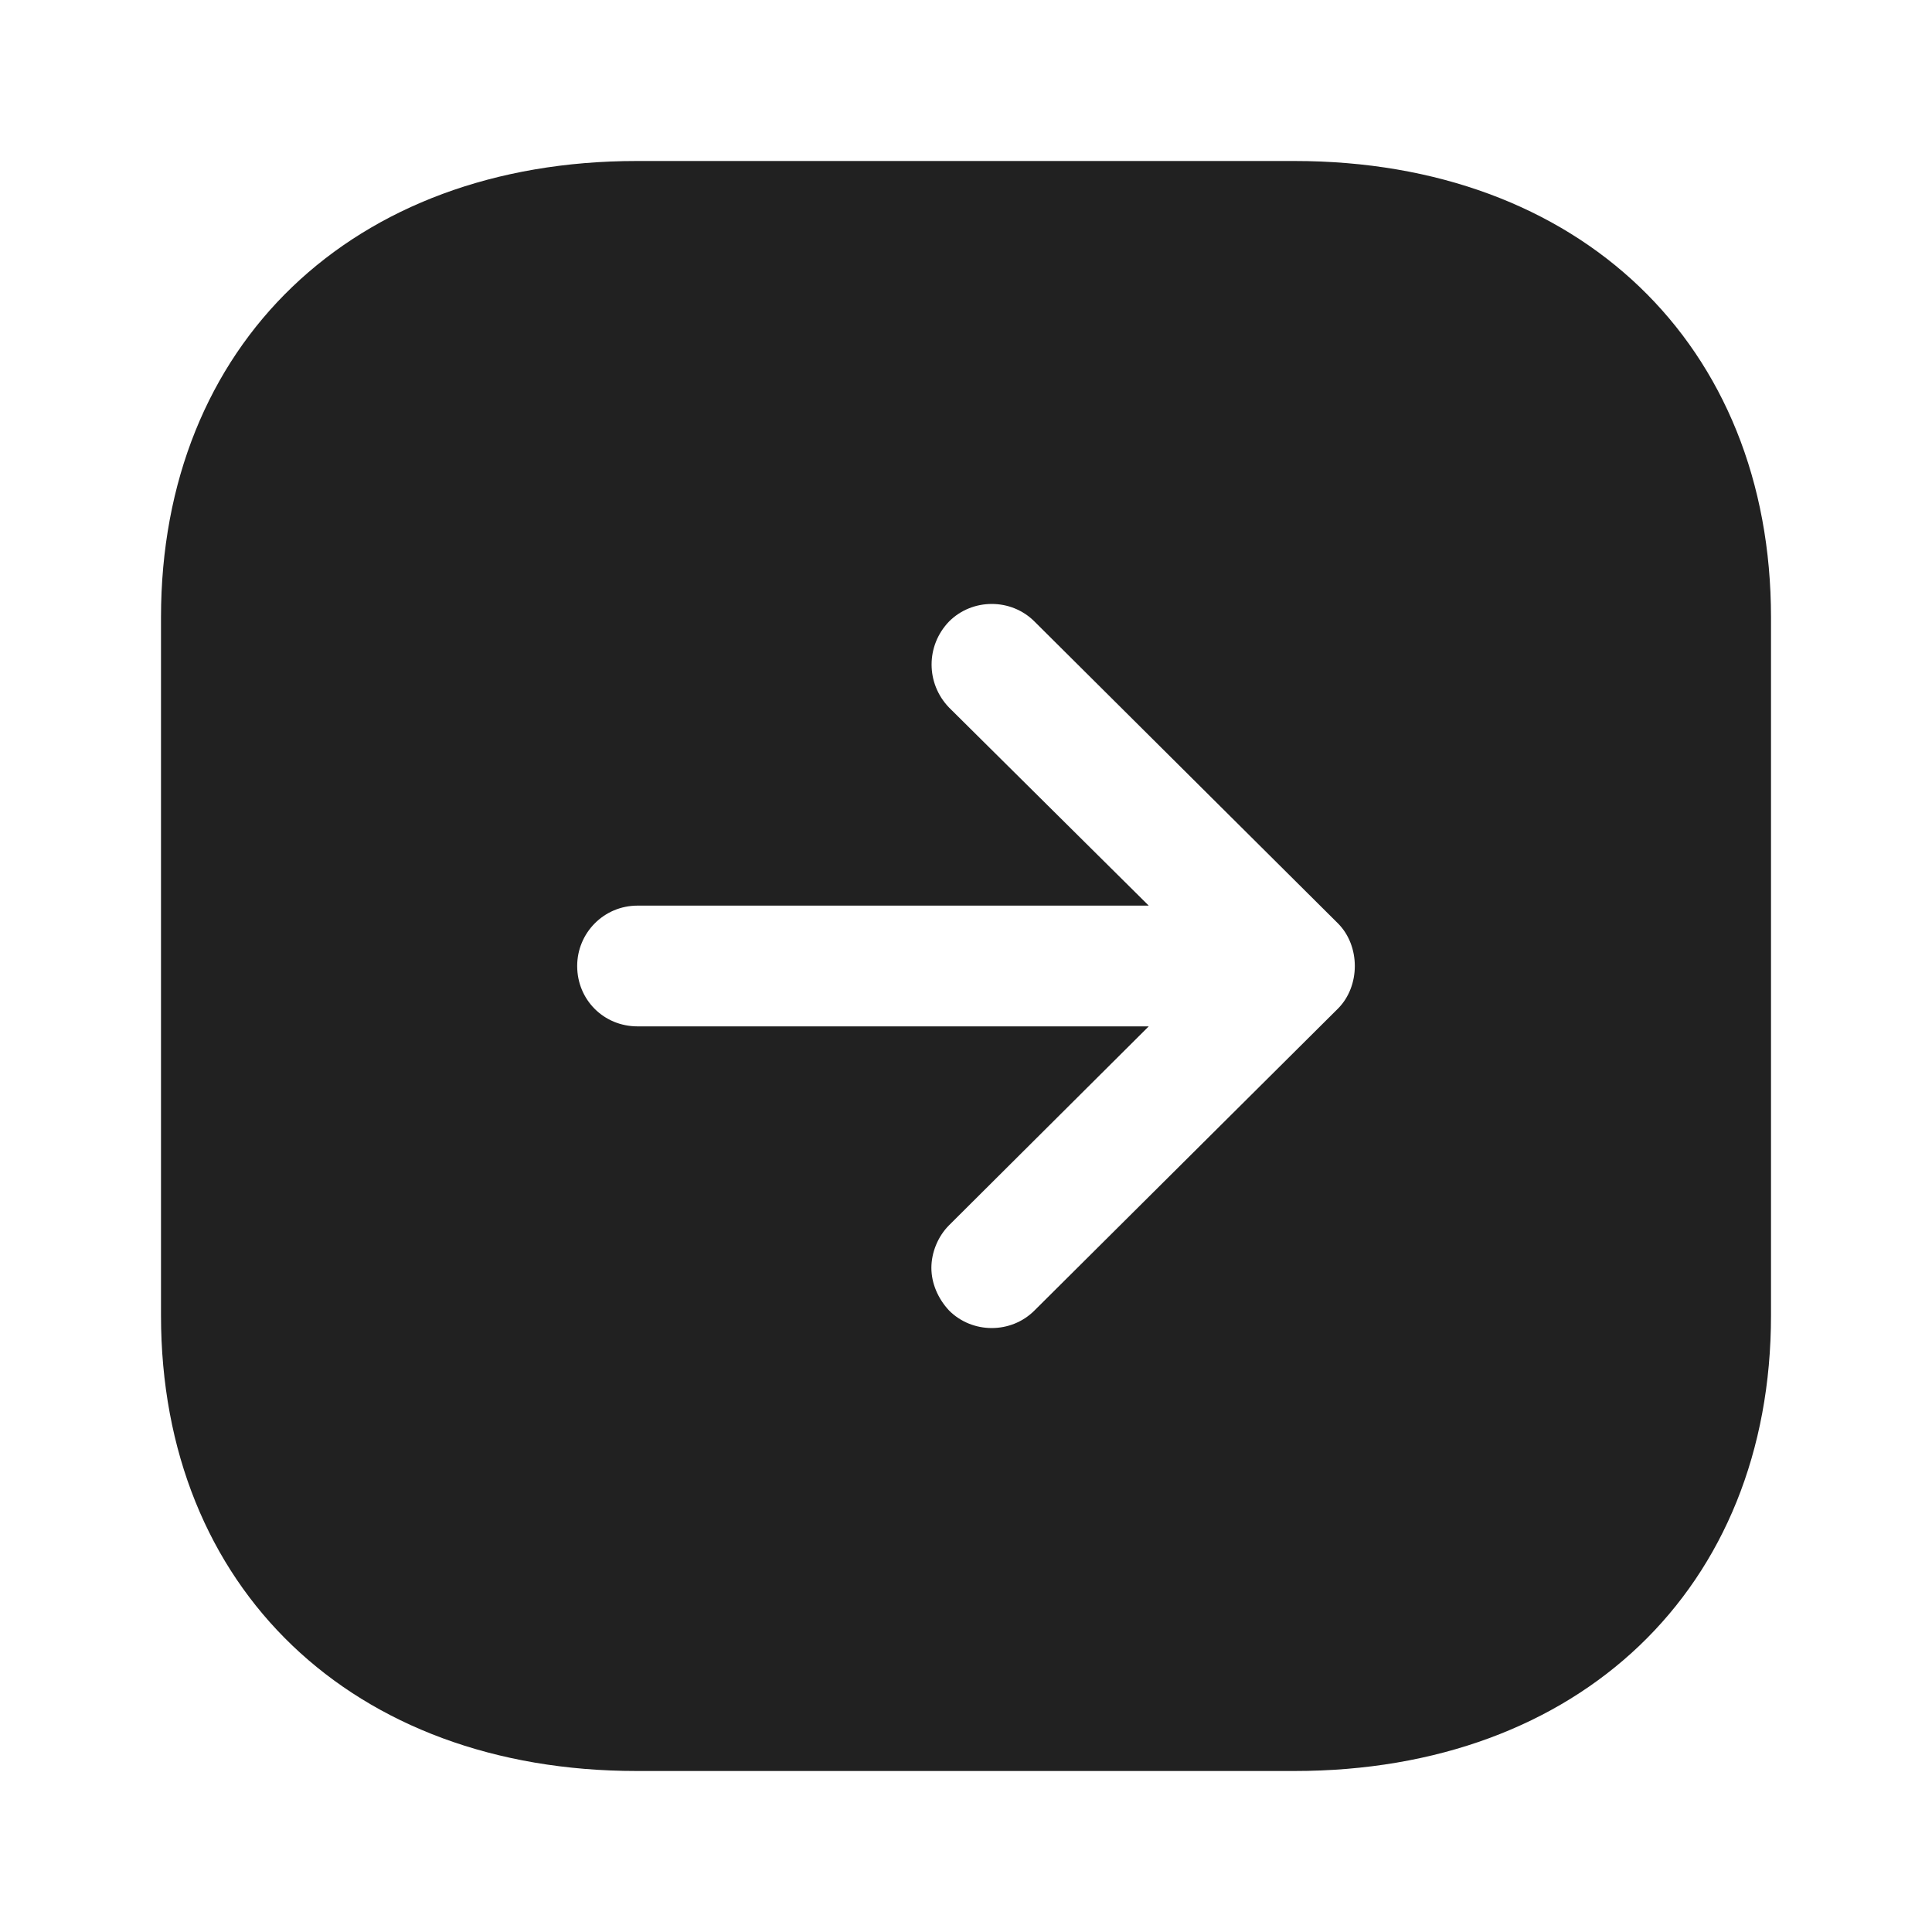 <svg width="24" height="24" viewBox="0 0 24 24" fill="none" xmlns="http://www.w3.org/2000/svg">
<path fill-rule="evenodd" clip-rule="evenodd" d="M16.08 22H7.91C4.38 22 2 19.729 2 16.34V7.67C2 4.28 4.38 2 7.91 2H16.08C19.62 2 22 4.28 22 7.67V16.34C22 19.729 19.62 22 16.08 22ZM14.27 11.25H7.92C7.5 11.25 7.17 11.59 7.17 12C7.17 12.42 7.5 12.75 7.92 12.75H14.27L11.79 15.22C11.65 15.36 11.57 15.56 11.57 15.75C11.57 15.939 11.65 16.13 11.79 16.28C12.08 16.57 12.56 16.57 12.85 16.28L16.62 12.53C16.9 12.25 16.9 11.75 16.62 11.47L12.85 7.72C12.56 7.43 12.08 7.43 11.79 7.72C11.5 8.02 11.5 8.49 11.79 8.79L14.27 11.25Z" fill="#212121"/>
</svg>
